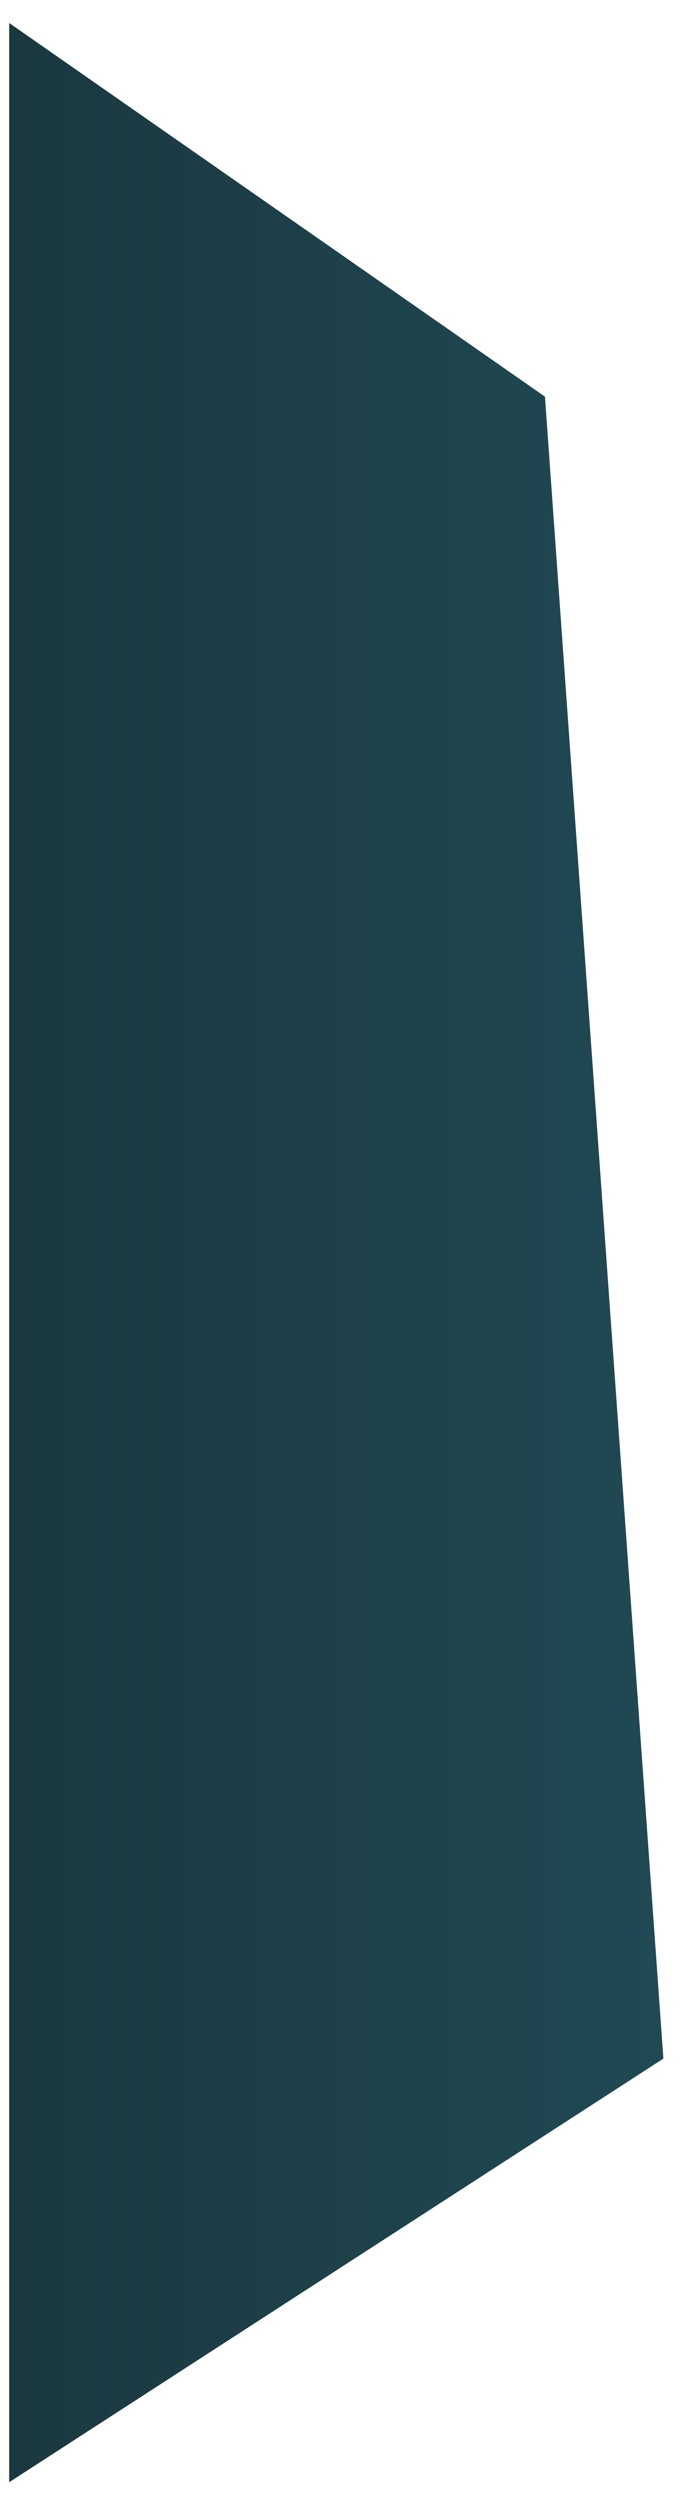 <svg width="22" height="80" viewBox="0 0 22 80" fill="none" xmlns="http://www.w3.org/2000/svg">
<path fill-rule="evenodd" clip-rule="evenodd" d="M0.294 0.736V79.432L21.244 65.876L17.452 12.693L0.294 0.736Z" fill="url(#paint0_linear_71_2530)"/>
<defs>
<linearGradient id="paint0_linear_71_2530" x1="0.331" y1="40.106" x2="21.288" y2="40.106" gradientUnits="userSpaceOnUse">
<stop stop-color="#1B3840"/>
<stop offset="1" stop-color="#204954"/>
</linearGradient>
</defs>
</svg>
